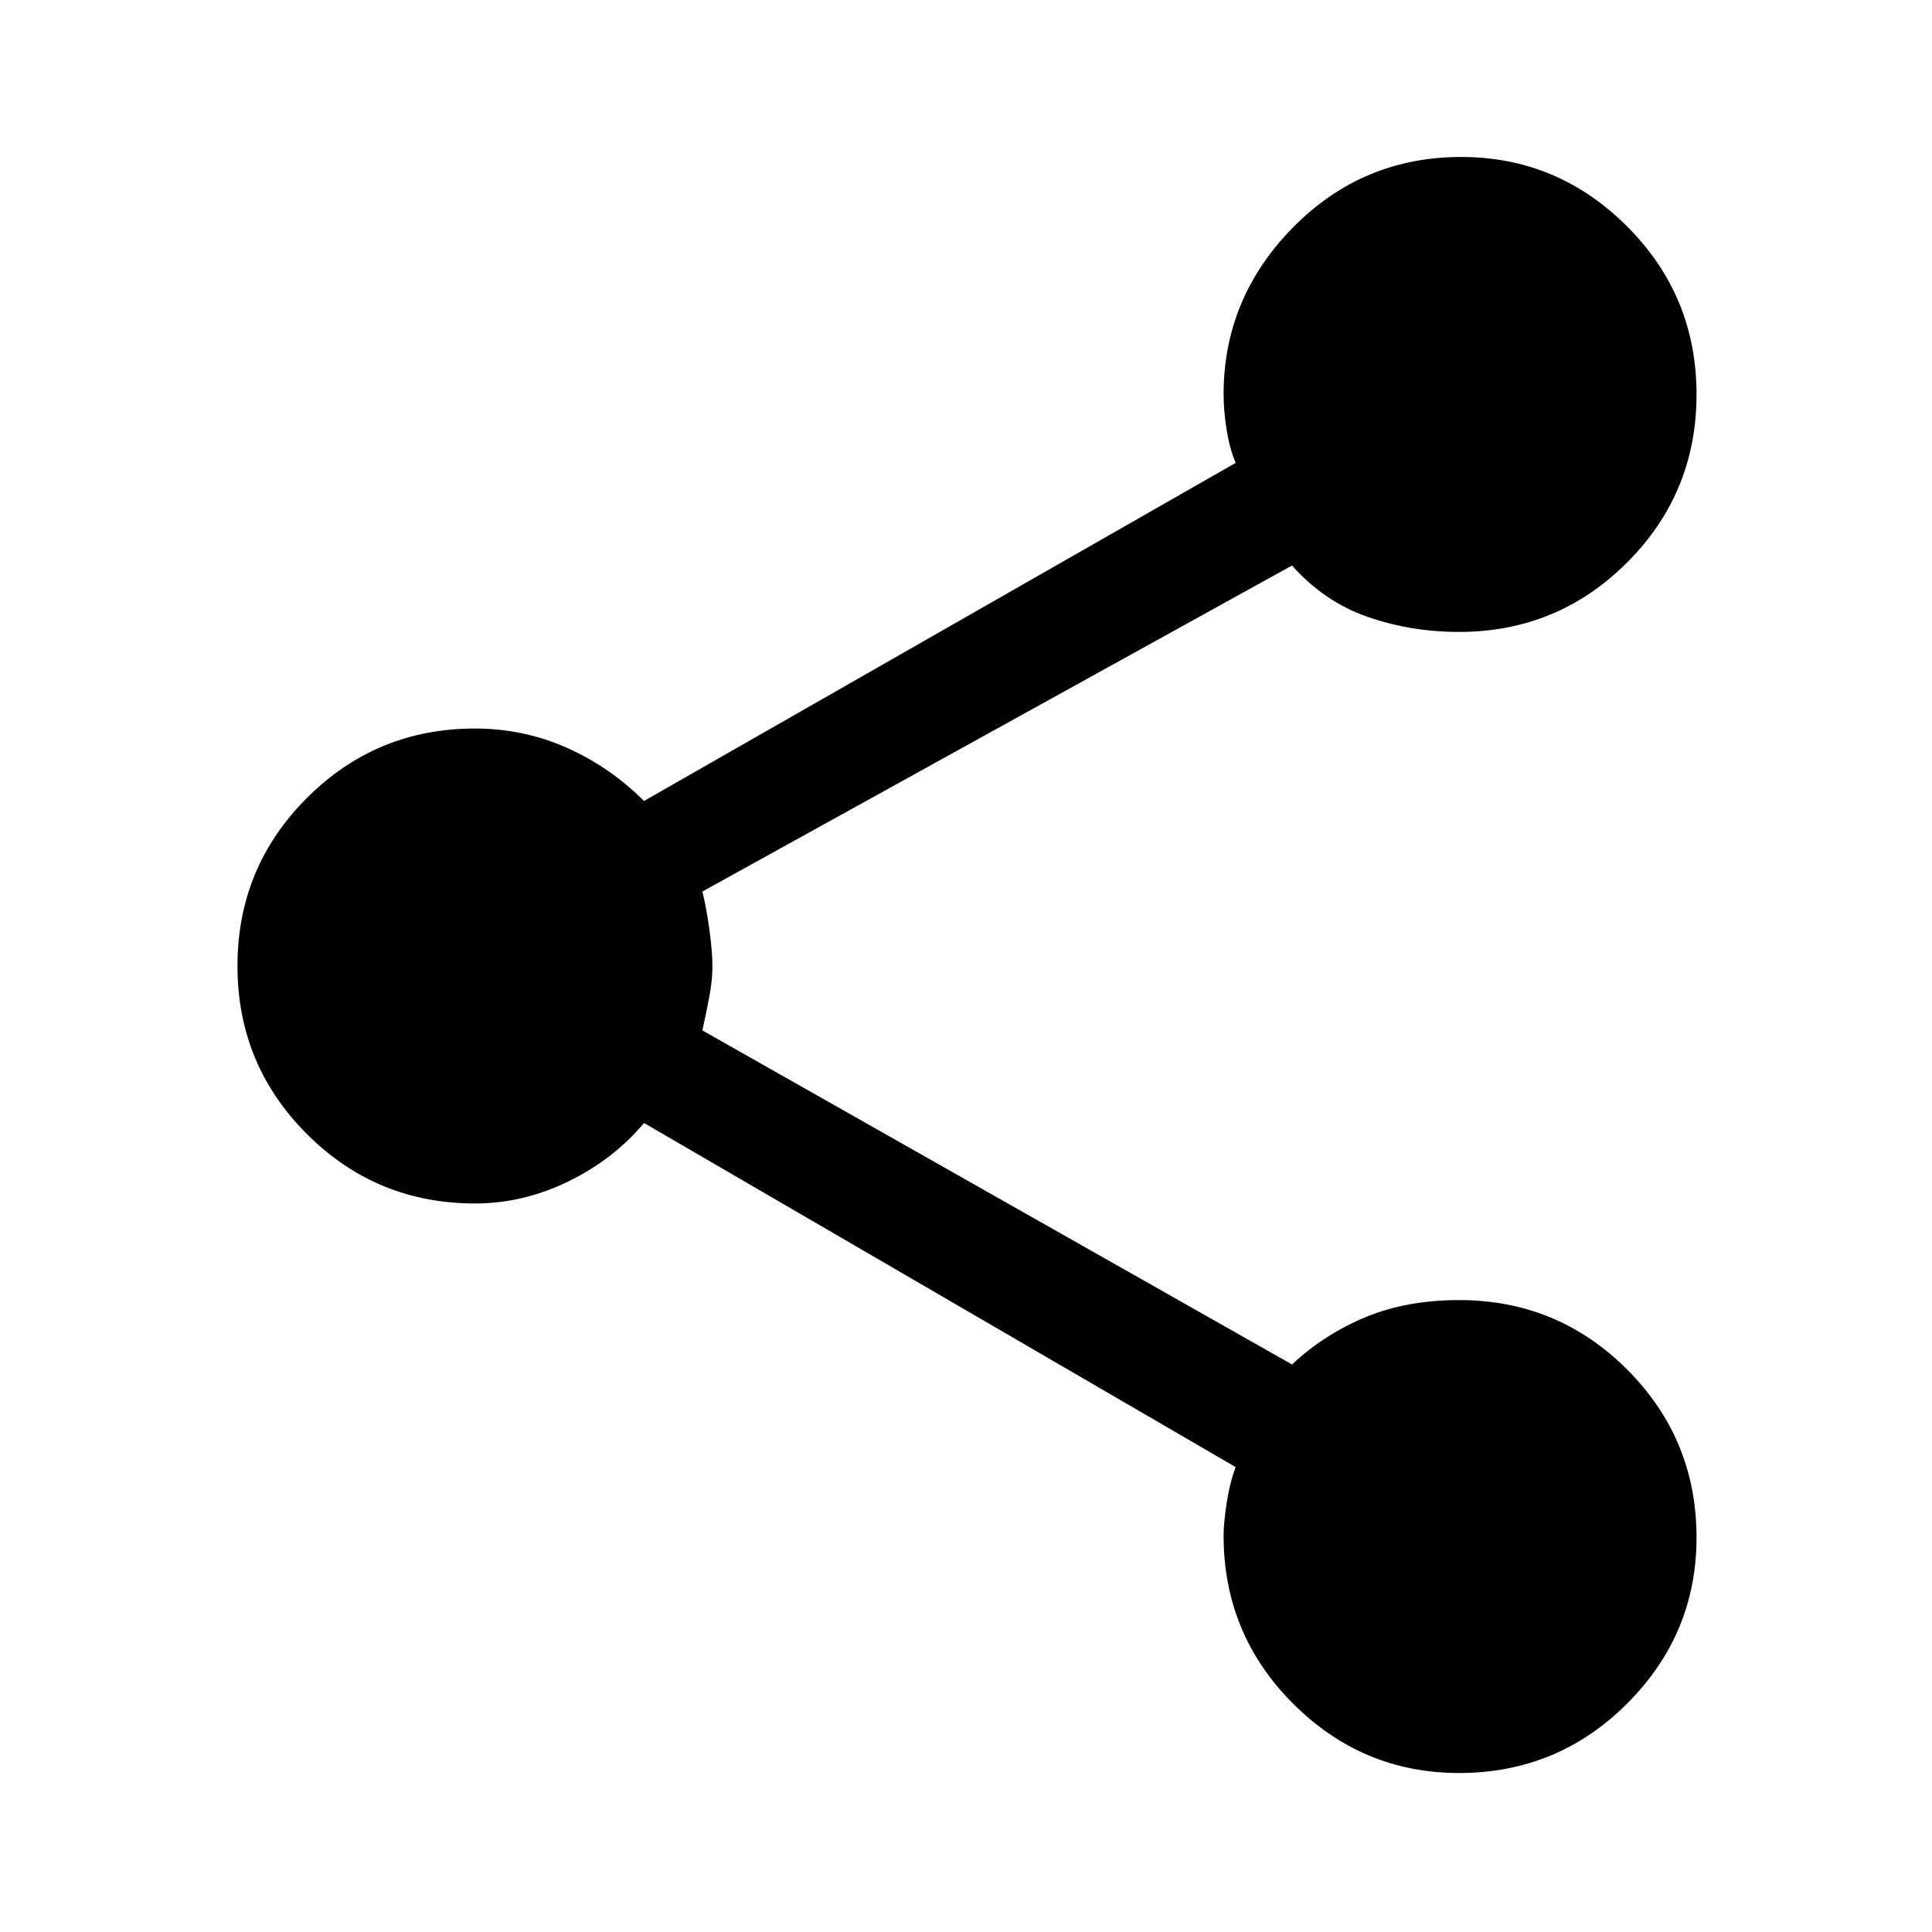 <svg xmlns="http://www.w3.org/2000/svg" height="48" width="48"><path d="M36.25 44.05q-2.4 0-4.125-1.725T30.4 38.15q0-.3.075-.8t.225-.9L16 27.9q-.75.9-1.875 1.45-1.125.55-2.325.55-2.45 0-4.175-1.725Q5.9 26.45 5.9 24q0-2.45 1.725-4.175Q9.35 18.1 11.8 18.1q1.2 0 2.275.475T16 19.9l14.7-8.4q-.15-.35-.225-.825Q30.4 10.2 30.4 9.8q0-2.4 1.725-4.15Q33.85 3.9 36.3 3.9q2.4 0 4.125 1.725T42.15 9.8q0 2.45-1.725 4.175Q38.7 15.7 36.25 15.7q-1.2 0-2.275-.375T32.1 14.05l-14.65 8.1q.1.4.175.95.075.55.075.9t-.075.75q-.075.4-.175.85l14.65 8.3q.8-.75 1.825-1.175 1.025-.425 2.325-.425 2.45 0 4.175 1.725Q42.15 35.75 42.15 38.2q0 2.4-1.725 4.125T36.25 44.05Z"/></svg>